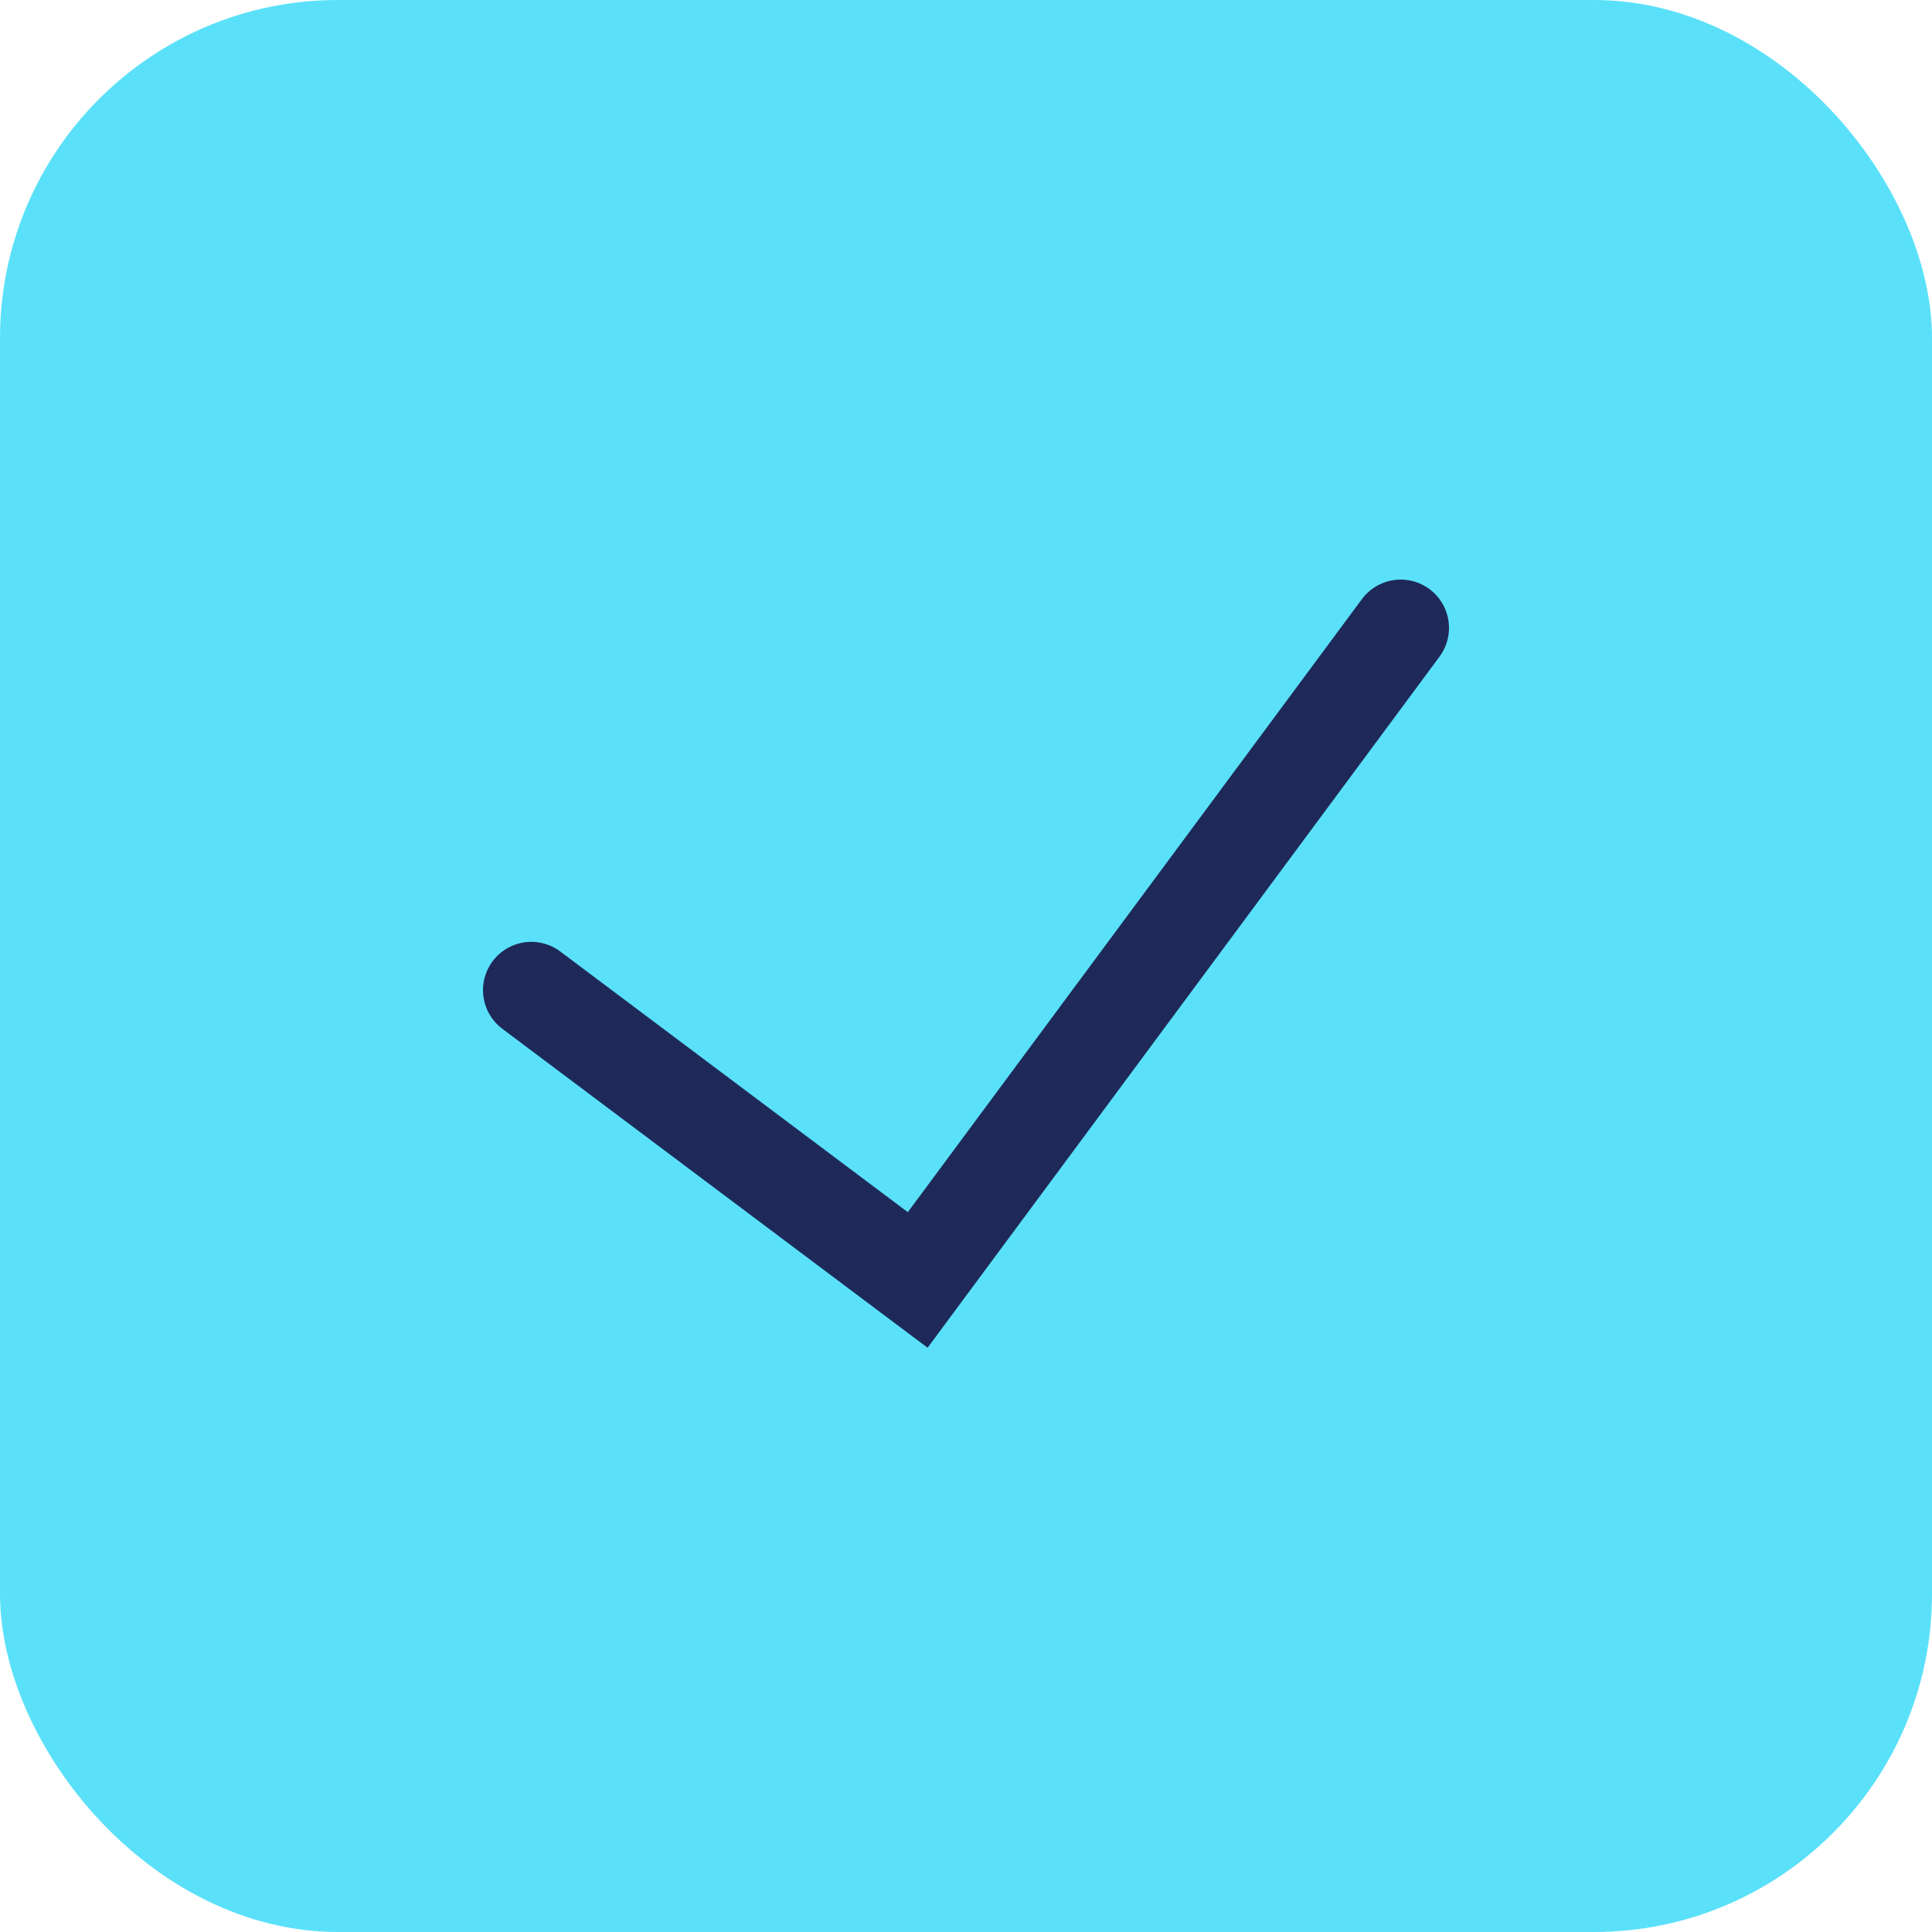 <svg width="40" height="40" viewBox="0 0 40 40" fill="none" xmlns="http://www.w3.org/2000/svg">
<rect width="40" height="40" rx="7" fill="#5AE1F9"/>
<path d="M11 20.5L19 26.5L29 13" stroke="#1E2959" stroke-width="2" stroke-linecap="round"/>
</svg>

